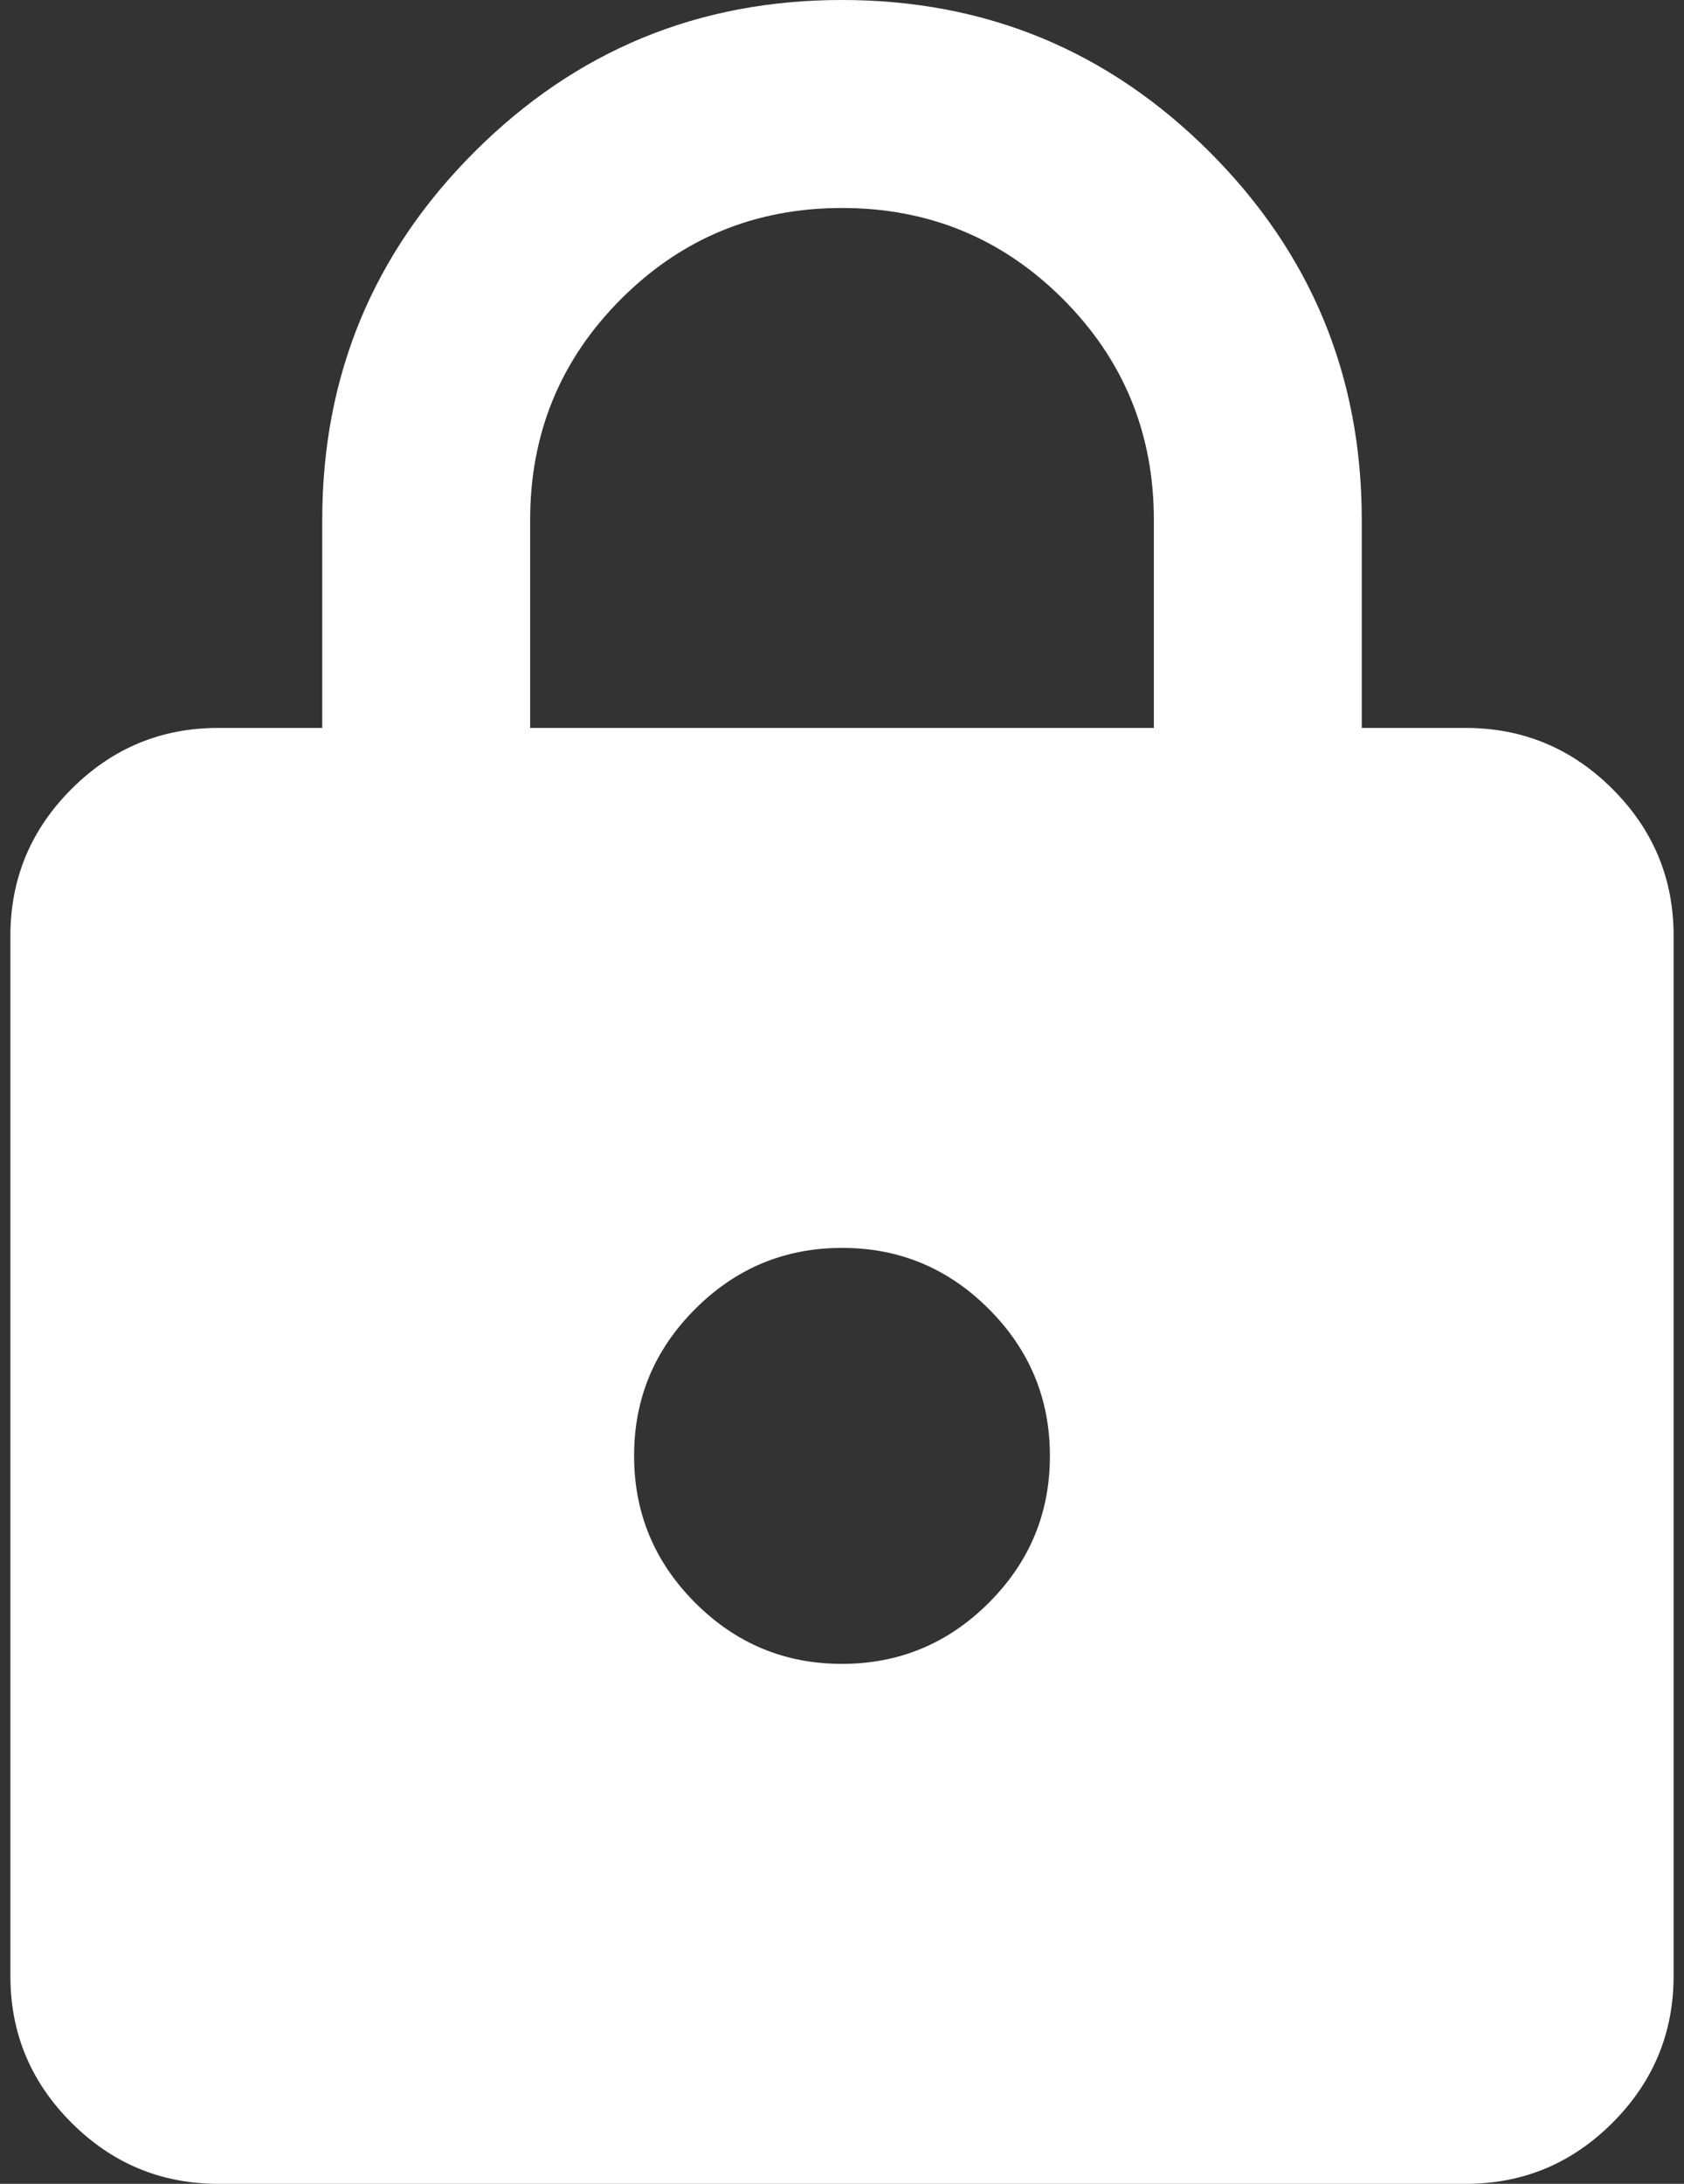 <svg width="81" height="105" viewBox="0 0 81 105" fill="none" xmlns="http://www.w3.org/2000/svg">
<rect x="0" y="0" width="81" height="105" fill="#333333" stroke="none"/>
<path d="M10.5 105C7.75 105 5.395 104.02 3.435 102.06C1.475 100.1 0.497 97.747 0.5 95V45C0.5 42.25 1.48 39.895 3.44 37.935C5.4 35.975 7.753 34.997 10.5 35H15.5V25C15.5 18.083 17.938 12.187 22.815 7.31C27.692 2.433 33.587 -0.003 40.5 3.4153e-06C47.417 3.4153e-06 53.313 2.438 58.19 7.315C63.067 12.192 65.503 18.087 65.5 25V35H70.5C73.25 35 75.605 35.98 77.565 37.94C79.525 39.9 80.503 42.253 80.5 45V95C80.5 97.75 79.52 100.105 77.56 102.065C75.6 104.025 73.247 105.003 70.5 105H10.5ZM40.5 80C43.25 80 45.605 79.02 47.565 77.06C49.525 75.1 50.503 72.747 50.5 70C50.5 67.25 49.52 64.895 47.56 62.935C45.6 60.975 43.247 59.997 40.5 60C37.75 60 35.395 60.98 33.435 62.94C31.475 64.9 30.497 67.253 30.5 70C30.5 72.75 31.48 75.105 33.44 77.065C35.4 79.025 37.753 80.003 40.5 80ZM25.5 35H55.5V25C55.5 20.833 54.042 17.292 51.125 14.375C48.208 11.458 44.667 10 40.5 10C36.333 10 32.792 11.458 29.875 14.375C26.958 17.292 25.5 20.833 25.5 25V35Z" fill="white"/>
</svg>
